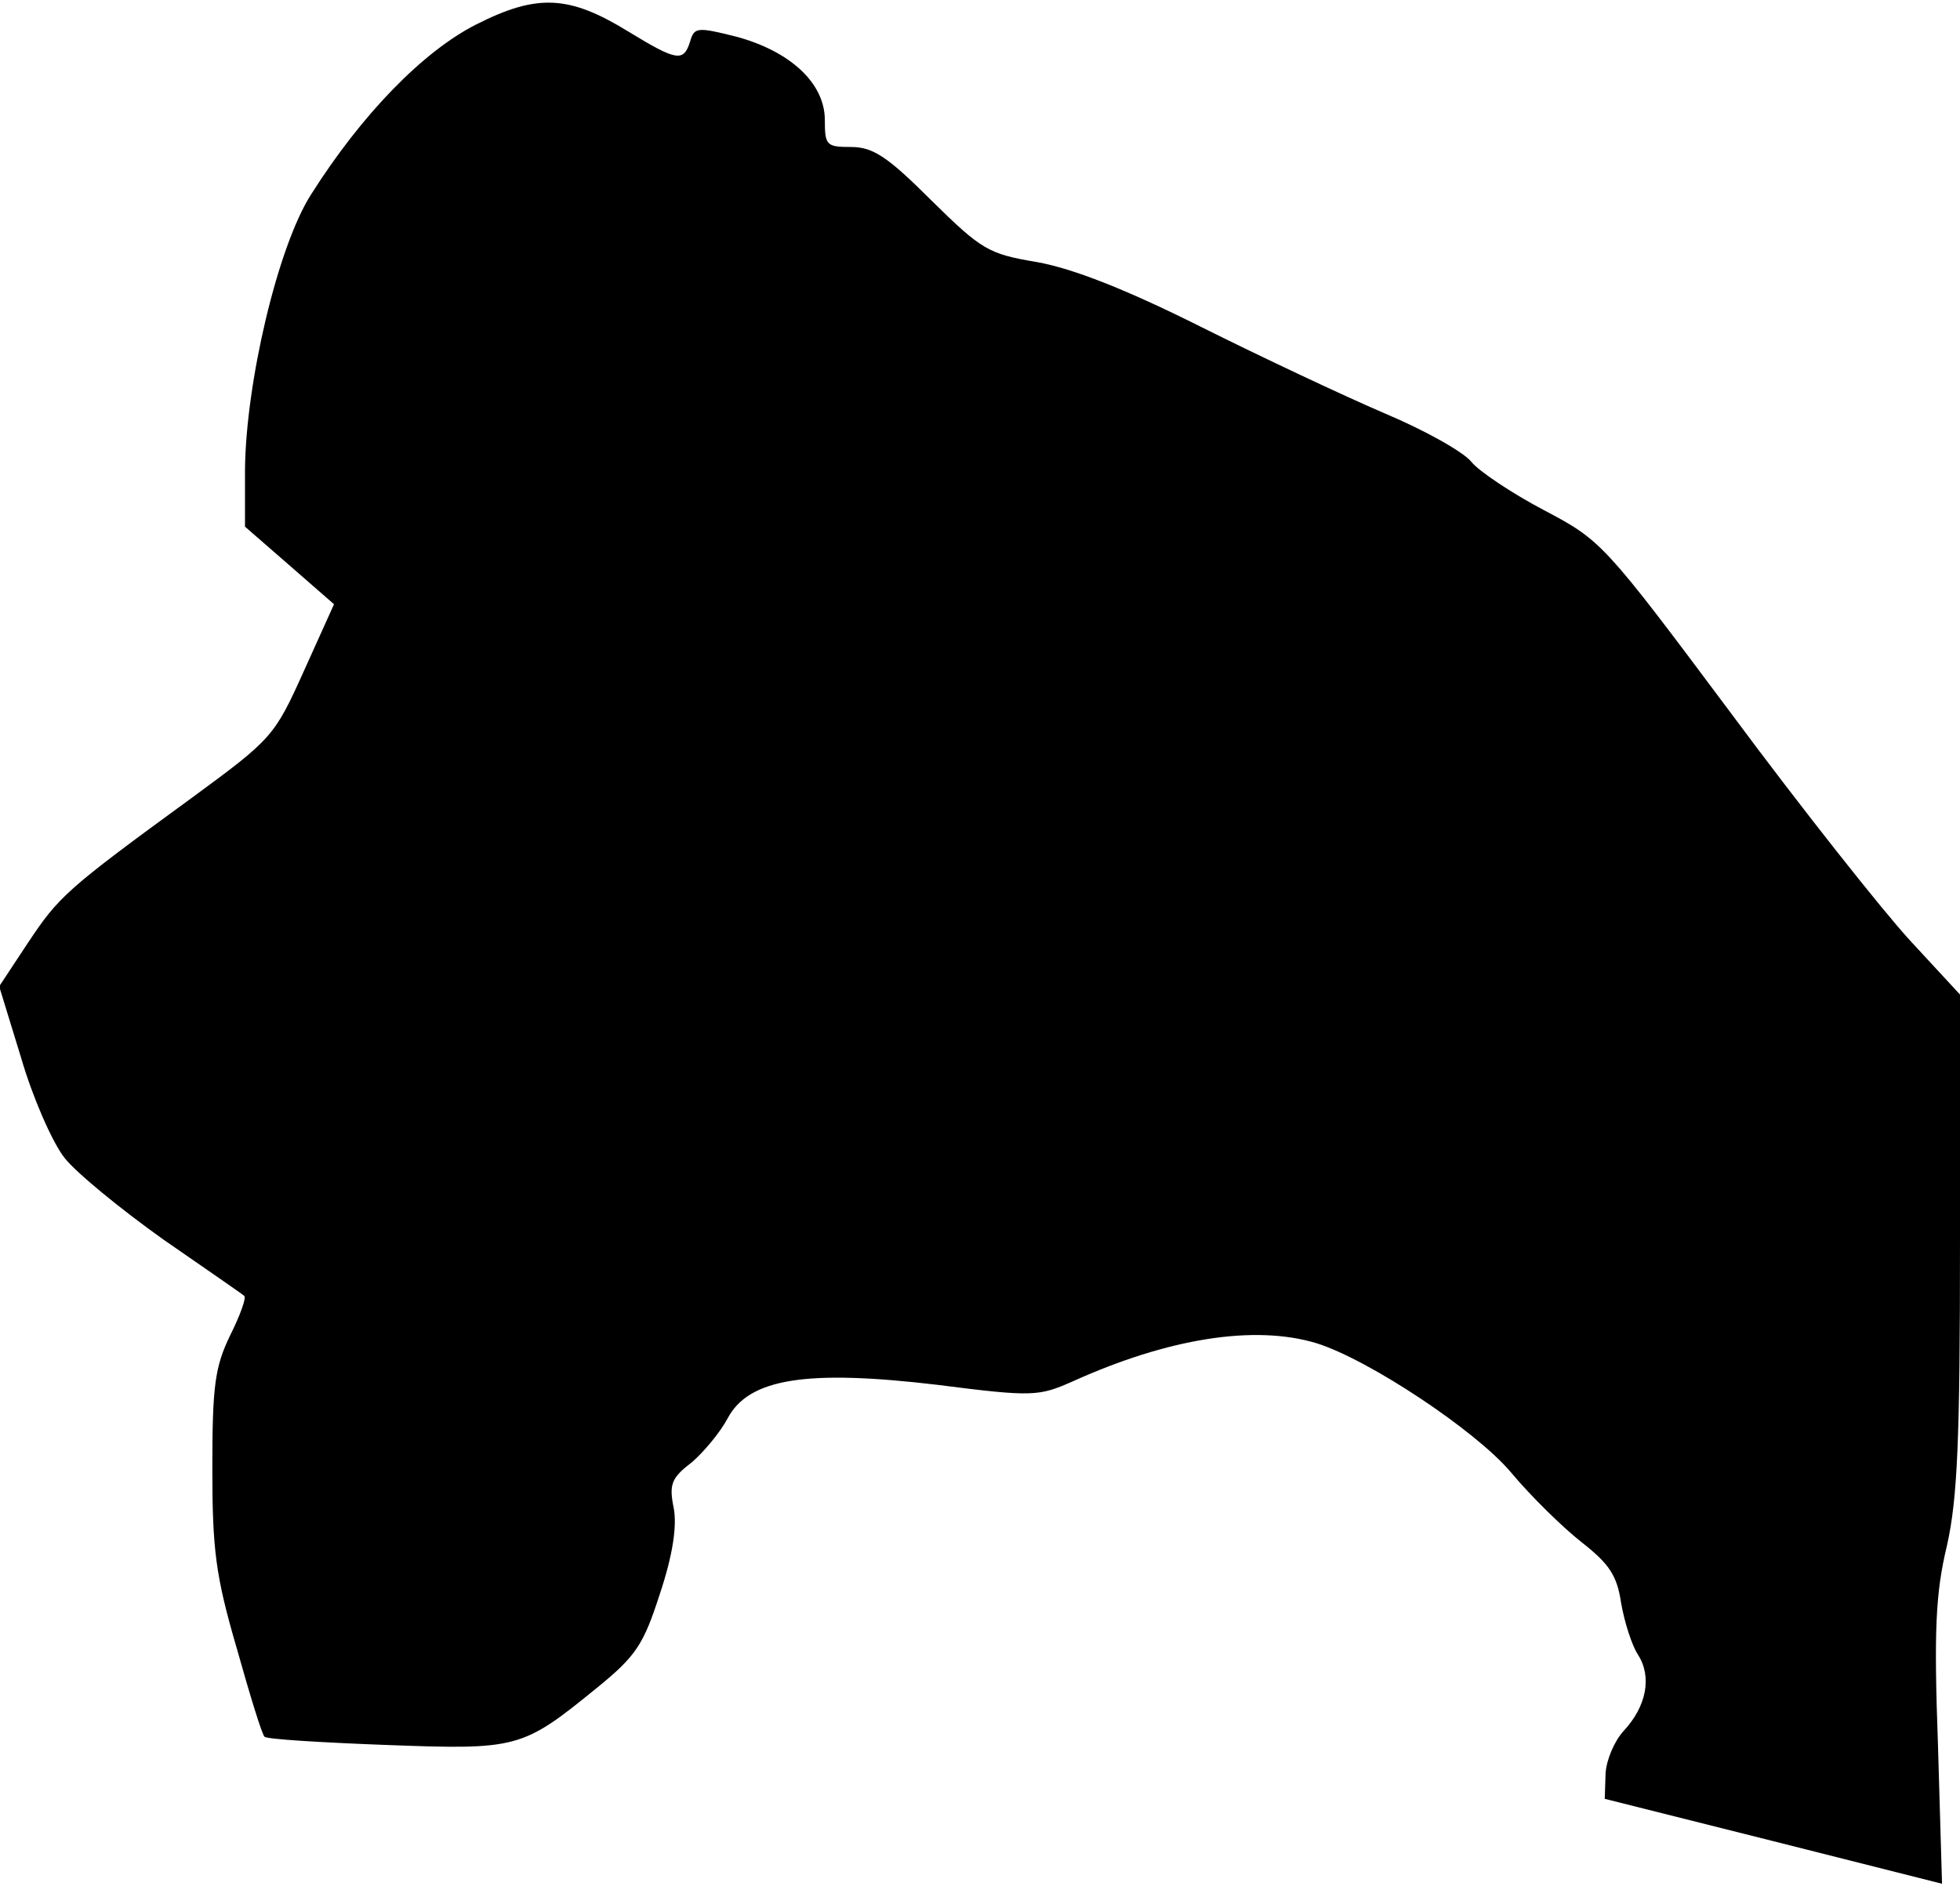 <?xml version="1.0" standalone="no"?>
<!DOCTYPE svg PUBLIC "-//W3C//DTD SVG 20010904//EN"
 "http://www.w3.org/TR/2001/REC-SVG-20010904/DTD/svg10.dtd">
<svg version="1.0" xmlns="http://www.w3.org/2000/svg"
 width="240pt" height="231pt" viewBox="0 0 240 231"
 preserveAspectRatio="xMidYMid meet">
<g transform="translate(0,231) scale(0.1,-0.1)"
fill="#000000" stroke="none">
<path fill="#000000" stroke="none" d="M583 2280 c-65 -33 -140 -110 -202
-208 -41 -64 -80 -231 -81 -337 l0 -70 54 -47 55 -48 -37 -82 c-36 -80 -39
-83 -137 -155 -155 -113 -163 -121 -201 -178 l-35 -53 27 -88 c14 -48 38 -103
53 -122 14 -18 69 -63 121 -100 52 -36 97 -67 99 -69 3 -2 -5 -24 -17 -48 -19
-39 -22 -63 -22 -163 0 -100 4 -132 30 -221 16 -57 31 -106 34 -108 3 -3 69
-7 148 -10 162 -6 167 -5 259 70 48 39 57 53 77 115 16 48 21 83 17 105 -6 29
-3 37 22 56 15 13 35 37 44 54 26 49 97 60 257 41 117 -15 124 -14 165 4 117
53 223 70 299 47 64 -20 195 -107 238 -158 25 -30 64 -68 87 -86 33 -26 43
-40 48 -74 4 -23 13 -52 21 -64 17 -27 10 -63 -18 -93 -11 -12 -21 -35 -22
-52 l-1 -31 207 -52 206 -52 -5 171 c-5 138 -3 185 11 243 13 58 16 130 16
373 l0 302 -61 66 c-34 37 -133 162 -219 278 -156 209 -159 212 -229 249 -40
21 -80 48 -89 59 -9 12 -57 39 -107 60 -49 21 -151 69 -225 106 -92 46 -156
71 -200 79 -60 10 -68 15 -130 76 -53 53 -71 65 -98 65 -30 0 -32 2 -32 33 0
45 -42 84 -108 102 -48 12 -52 12 -57 -6 -8 -25 -16 -24 -75 12 -73 45 -112
47 -187 9z"/>
</g>
</svg>
